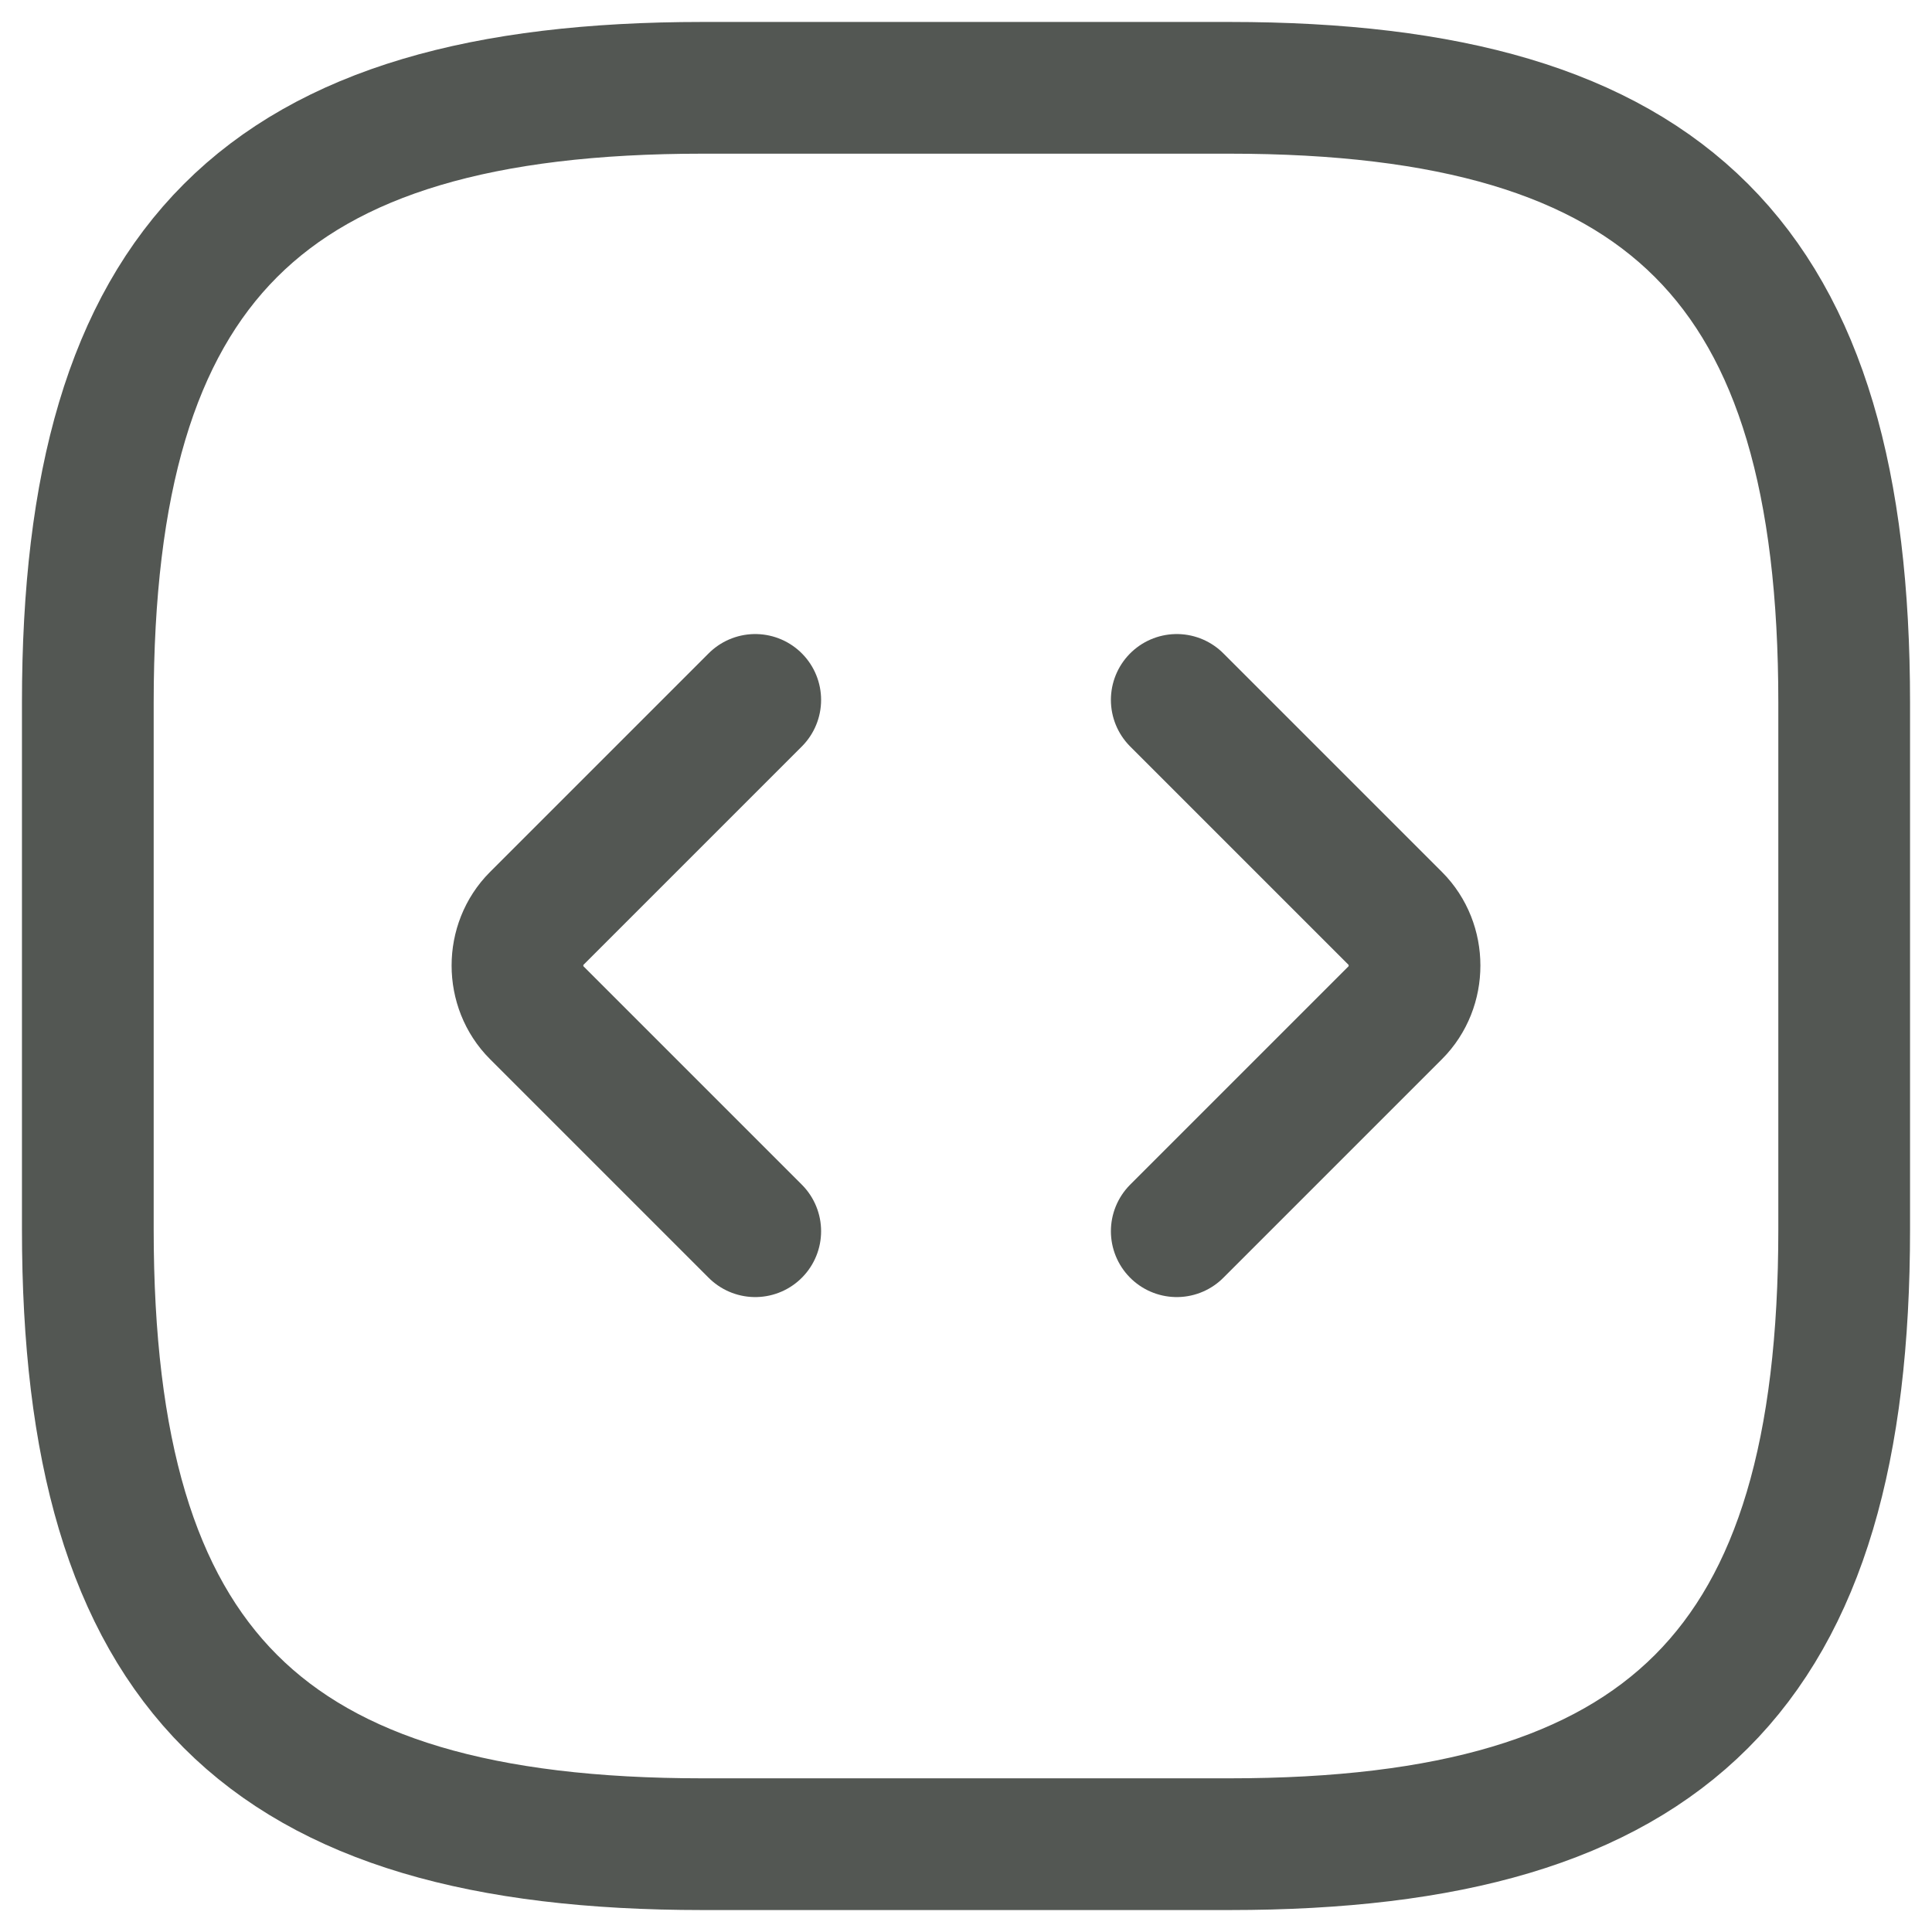 <svg width="22" height="22" viewBox="0 0 22 22" fill="none" xmlns="http://www.w3.org/2000/svg">
<path d="M8.6 7.97L6.11 10.46C5.82 10.75 5.82 11.24 6.11 11.53L8.6 14.02M13.4 7.97L15.89 10.46C16.18 10.75 16.18 11.24 15.89 11.53L13.4 14.02M8 21H14C19 21 21 19 21 14V8C21 3 19 1 14 1H8C3 1 1 3 1 8V14C1 19 3 21 8 21Z" stroke="#535753" stroke-width="1.5" stroke-miterlimit="10" stroke-linecap="round" stroke-linejoin="round"/>
</svg>

